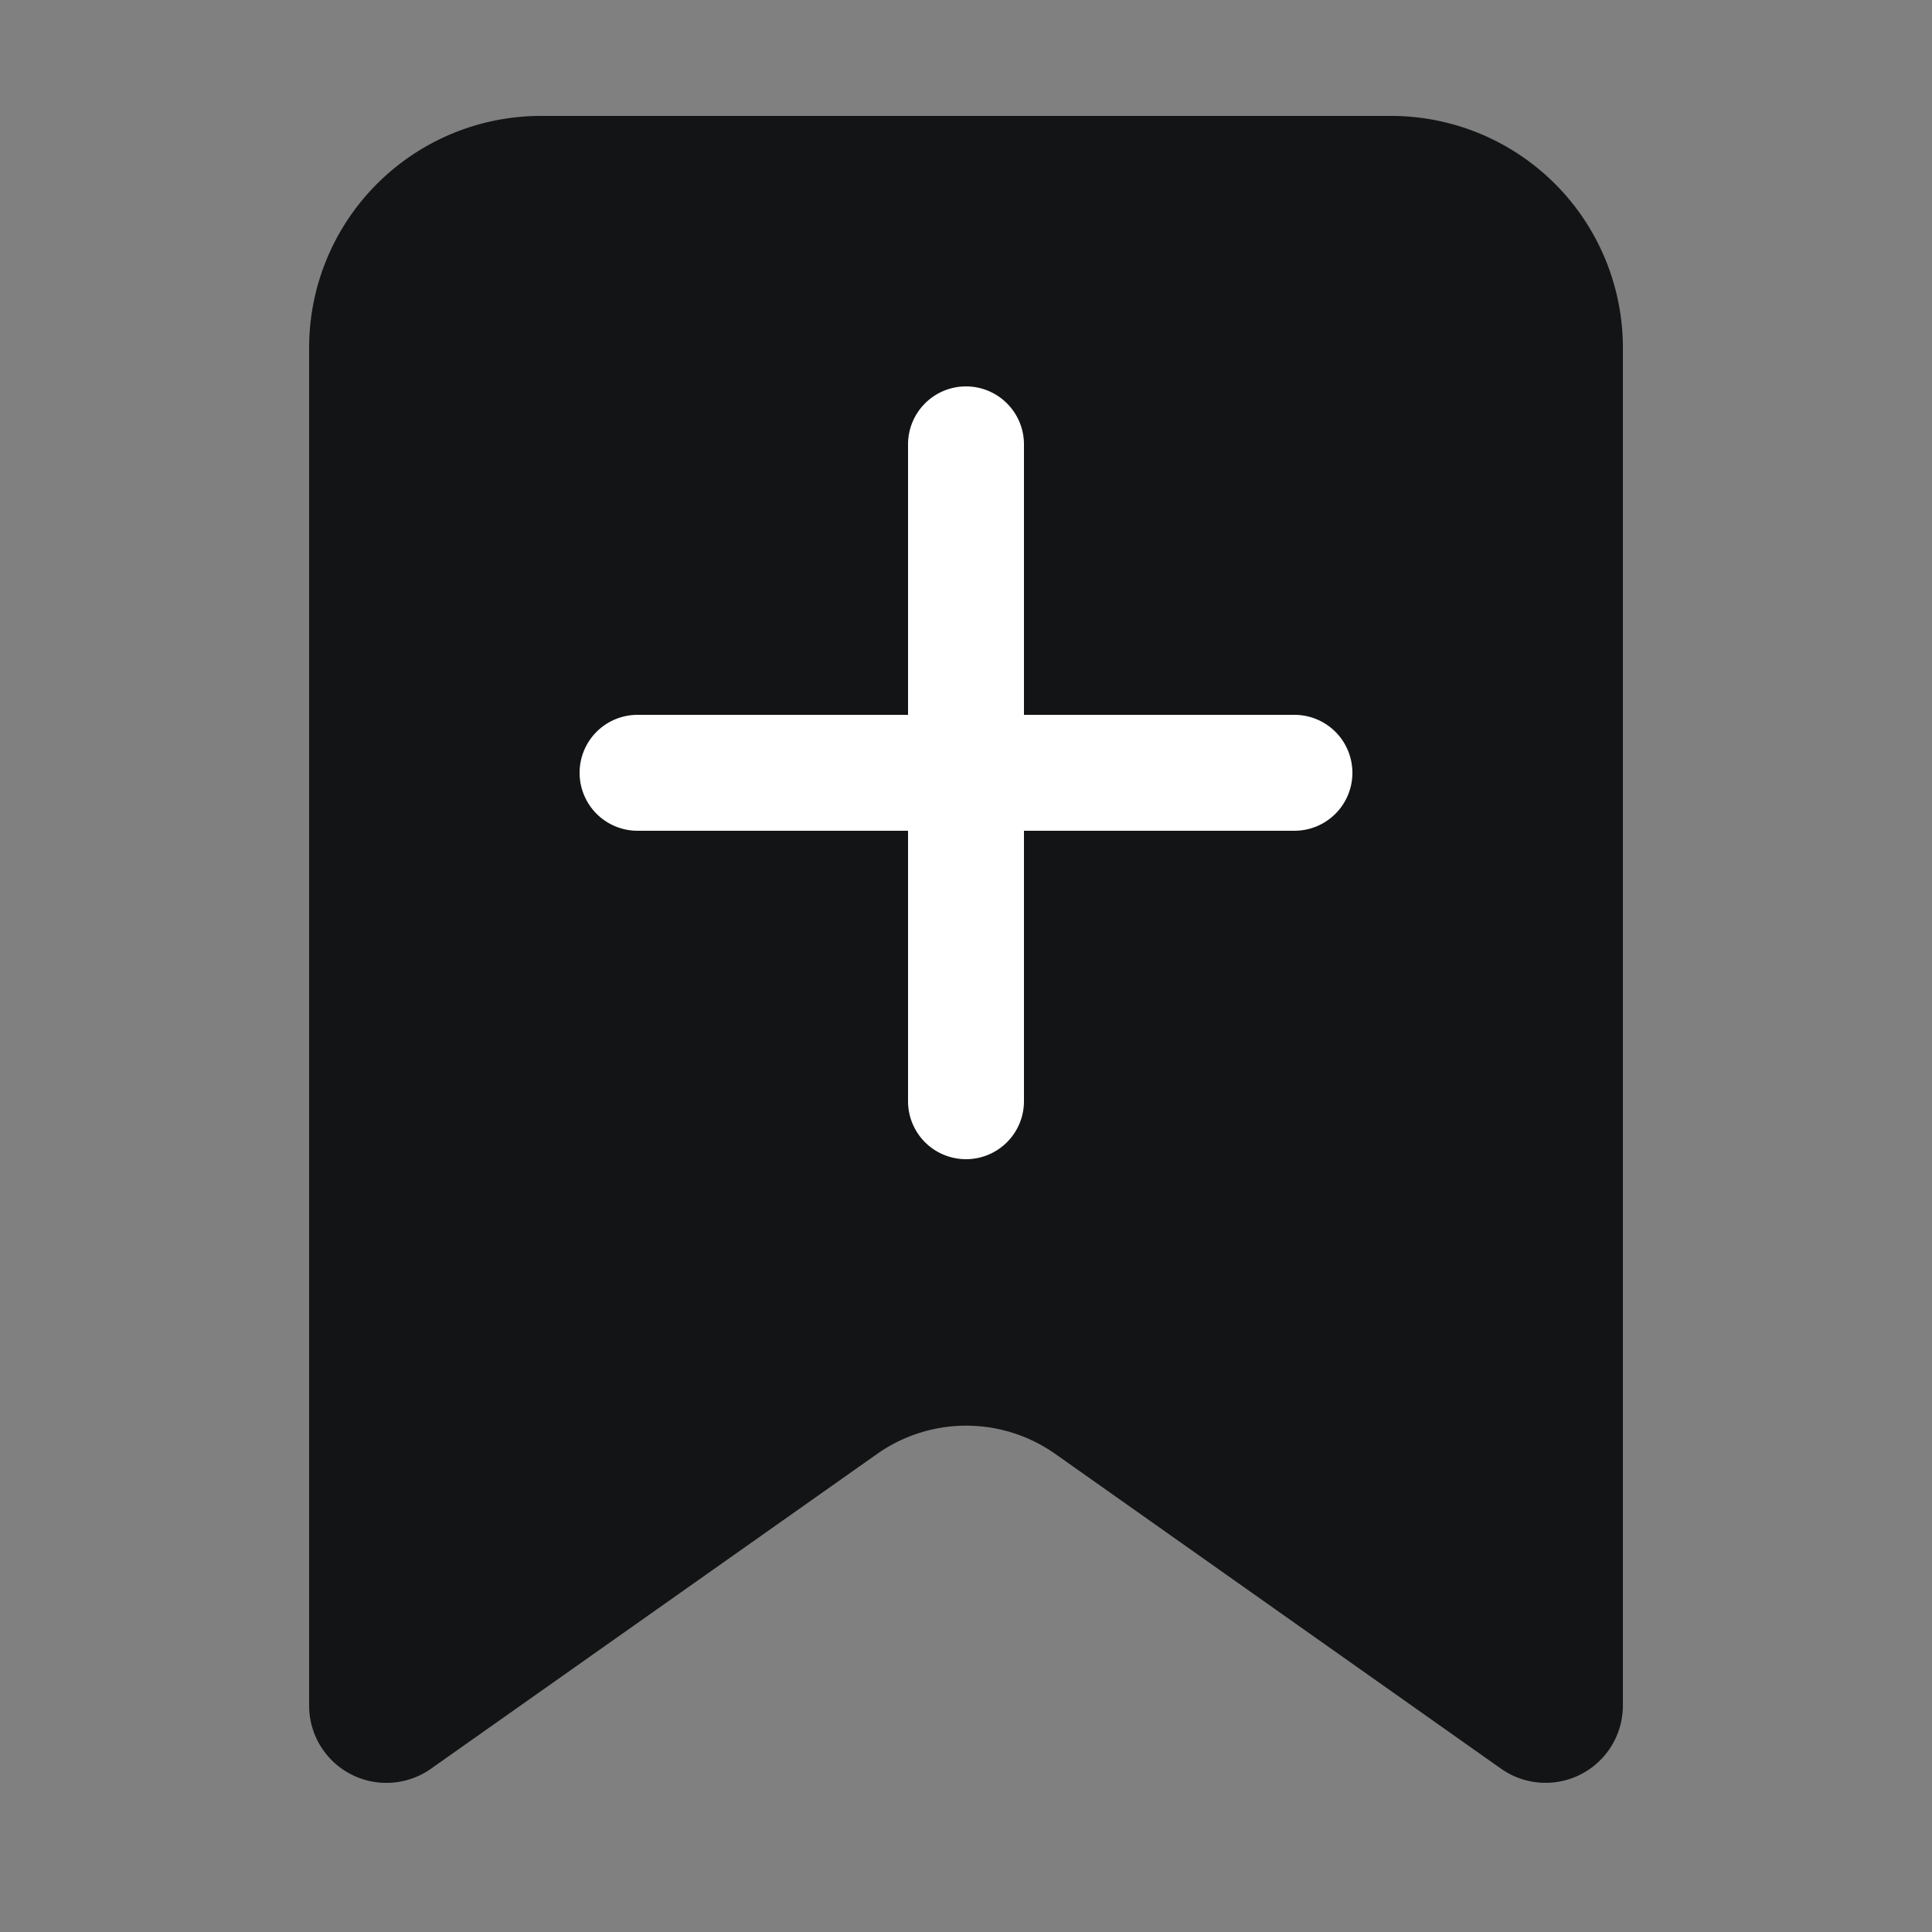 <?xml version="1.0" standalone="no"?><!DOCTYPE svg PUBLIC "-//W3C//DTD SVG 1.1//EN" "http://www.w3.org/Graphics/SVG/1.1/DTD/svg11.dtd"><svg t="1617859240326" class="icon" viewBox="0 0 1024 1024" version="1.1" xmlns="http://www.w3.org/2000/svg" p-id="5383" xmlns:xlink="http://www.w3.org/1999/xlink" width="200" height="200"><rect x="0" y="0" width="1024" height="1024" fill="#808080" stroke="none"/><defs><style type="text/css"></style></defs><path d="M286.72 61.44h450.56a122.88 122.88 0 0 1 122.88 122.88v719.667a40.96 40.96 0 0 1-64.594 33.444l-236.196-166.789a81.92 81.92 0 0 0-94.495-0.02l-236.462 166.851A40.96 40.96 0 0 1 163.84 904.008V184.32a122.88 122.88 0 0 1 122.88-122.88z" fill="#131415" p-id="5384"></path><path d="M512 204.8a30.72 30.72 0 0 1 30.72 30.72v143.36h143.36a30.72 30.72 0 0 1 0 61.44h-143.36v143.36a30.72 30.72 0 0 1-61.44 0v-143.36h-143.36a30.72 30.72 0 0 1 0-61.44h143.36v-143.36A30.72 30.72 0 0 1 512 204.8z" fill="#FFFFFF" p-id="5385"></path></svg>